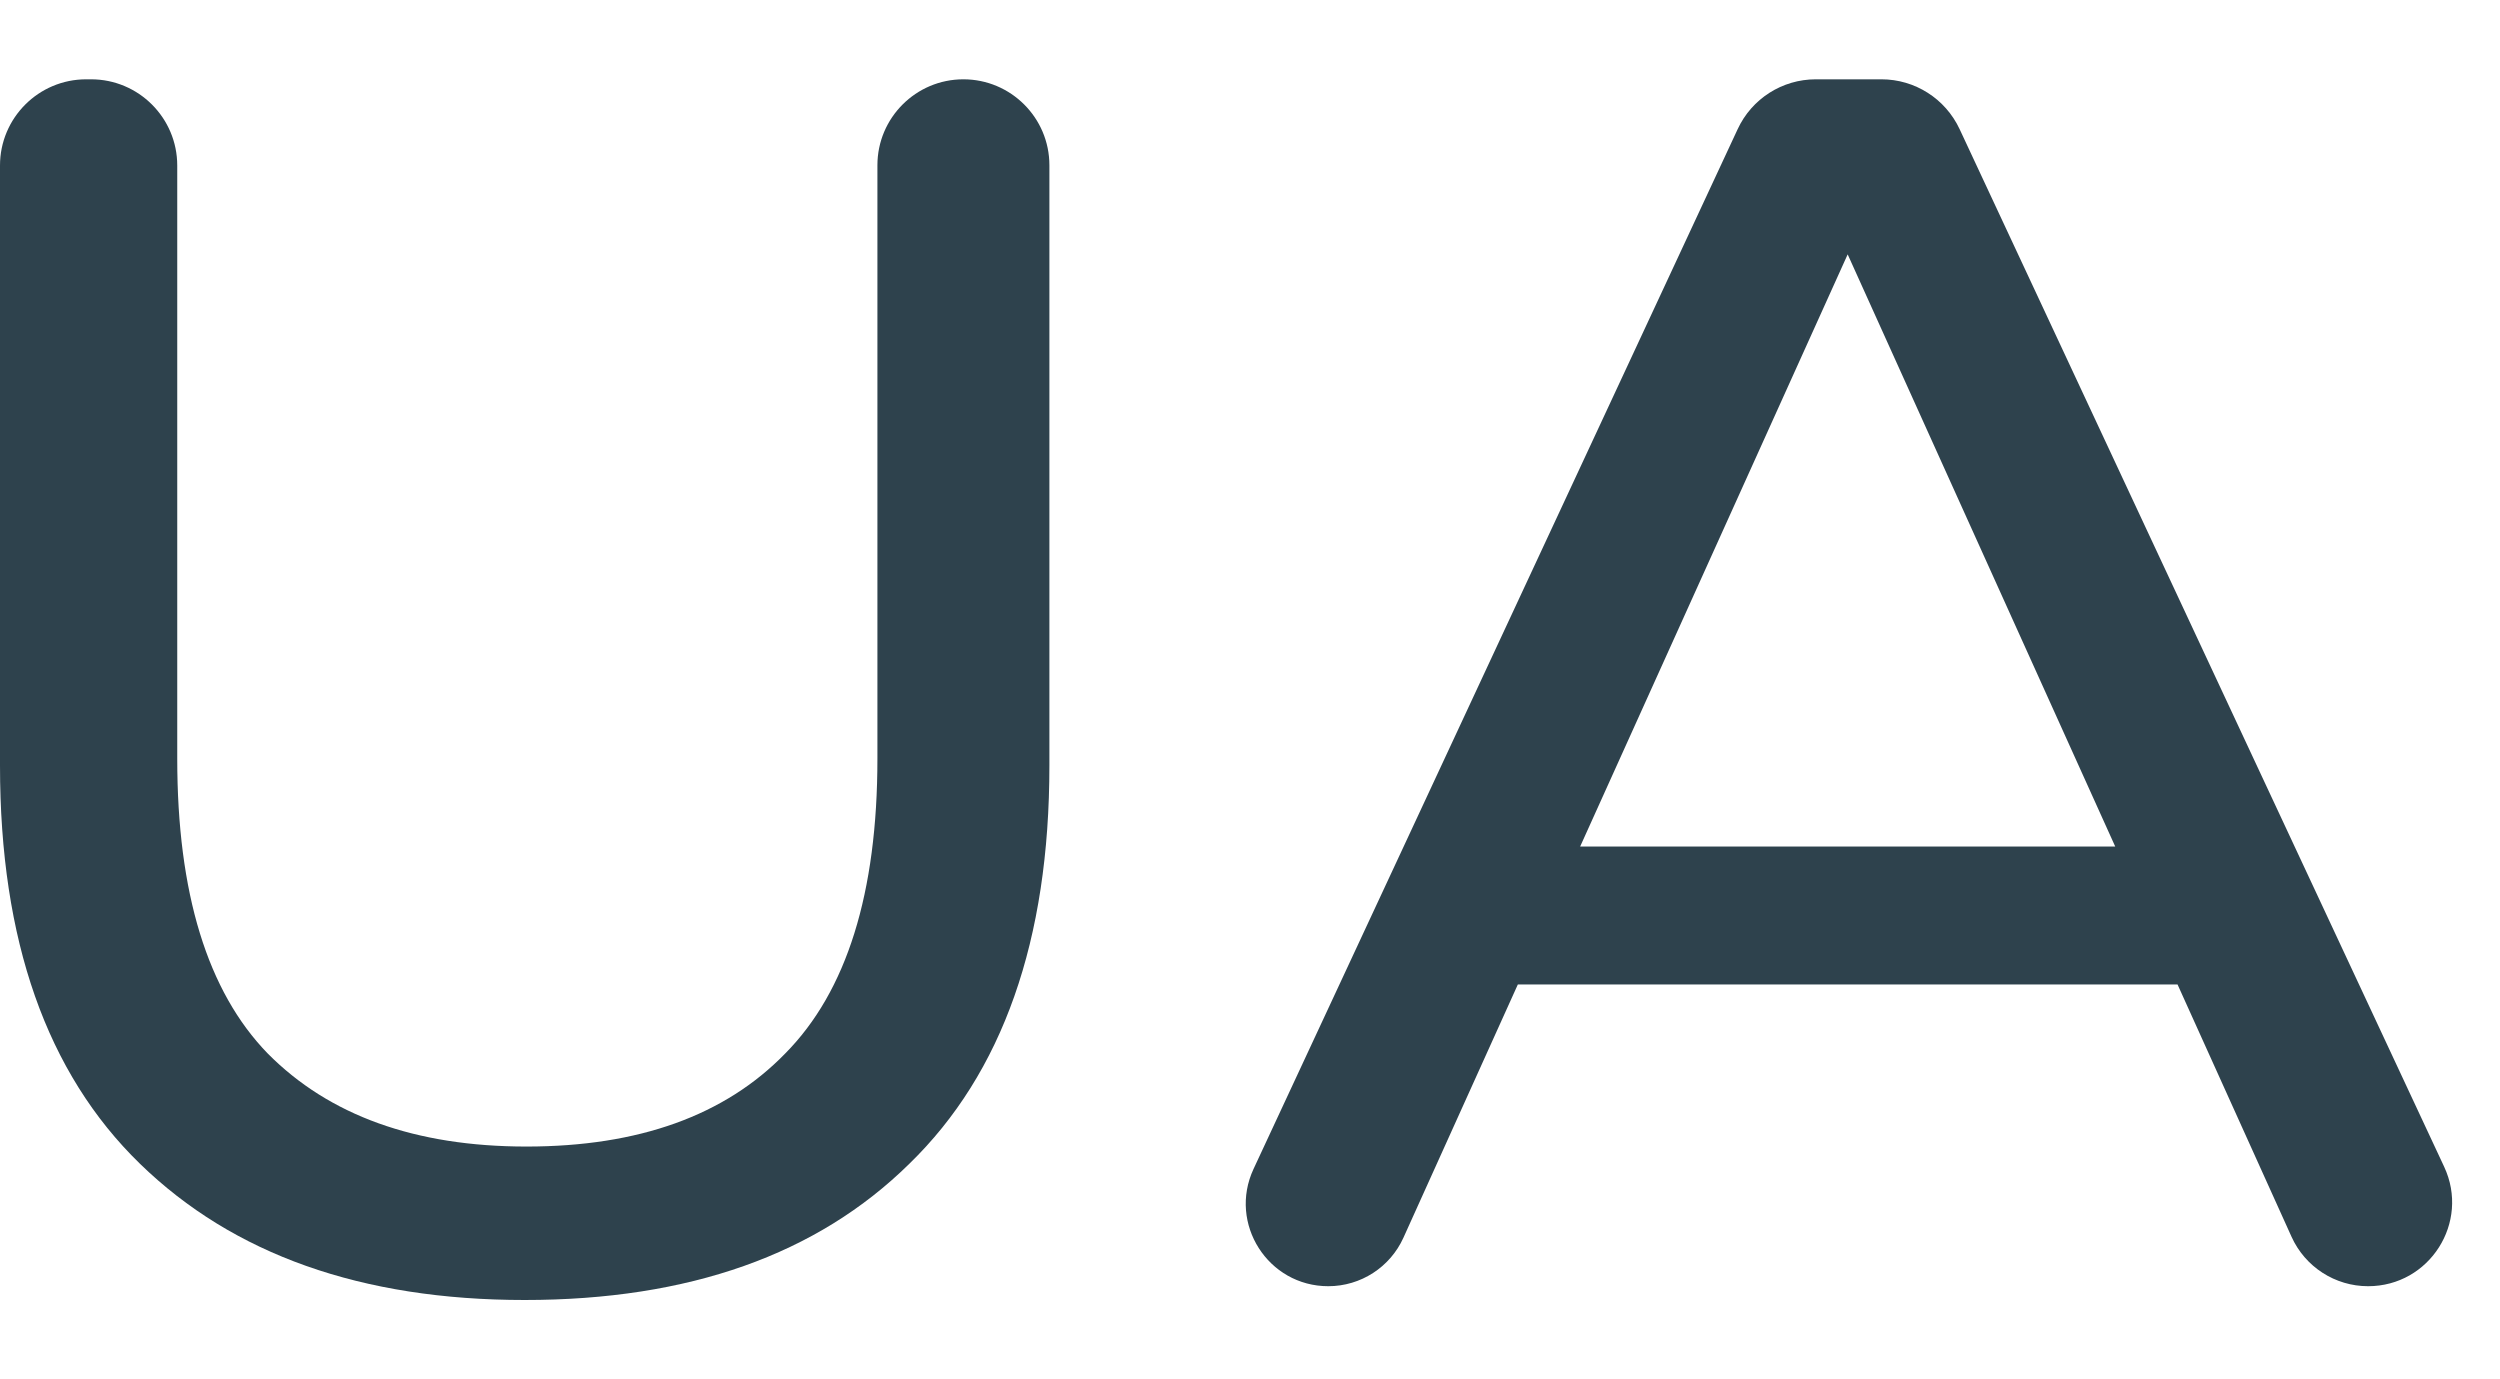 <svg xmlns="http://www.w3.org/2000/svg" width="29" height="16" viewBox="0 0 29 16" fill="none">
<path d="M6.086 15.08C4.195 15.08 2.707 14.553 1.624 13.5C0.541 12.447 0 10.907 0 8.88V1.92C0 1.368 0.448 0.92 1 0.92H1.056C1.608 0.92 2.056 1.368 2.056 1.92V8.8C2.056 10.36 2.406 11.5 3.105 12.22C3.818 12.94 4.818 13.3 6.107 13.3C7.409 13.3 8.41 12.94 9.109 12.22C9.822 11.5 10.178 10.36 10.178 8.8V1.917C10.178 1.367 10.625 0.92 11.175 0.92C11.726 0.92 12.173 1.367 12.173 1.917V8.88C12.173 10.907 11.631 12.447 10.548 13.5C9.479 14.553 7.992 15.08 6.086 15.08Z" fill="#2E424D"/>
<path d="M15.408 14.92C14.709 14.92 14.246 14.194 14.541 13.56L20.157 1.498C20.321 1.145 20.674 0.92 21.063 0.92H21.825C22.213 0.92 22.566 1.145 22.731 1.497L28.352 13.534C28.654 14.18 28.183 14.92 27.47 14.92C27.087 14.92 26.74 14.696 26.582 14.347L21.191 2.415C21.112 2.239 21.24 2.04 21.433 2.04C21.626 2.04 21.755 2.239 21.675 2.415L16.28 14.357C16.125 14.7 15.784 14.92 15.408 14.92ZM17.498 11.42C17.099 11.42 16.82 11.027 16.951 10.65L17.052 10.358C17.164 10.036 17.467 9.82 17.808 9.82H24.784C25.118 9.82 25.417 10.028 25.534 10.341L25.862 11.22C25.898 11.317 25.826 11.42 25.723 11.42H17.498Z" fill="#2E424D"/>
</svg>